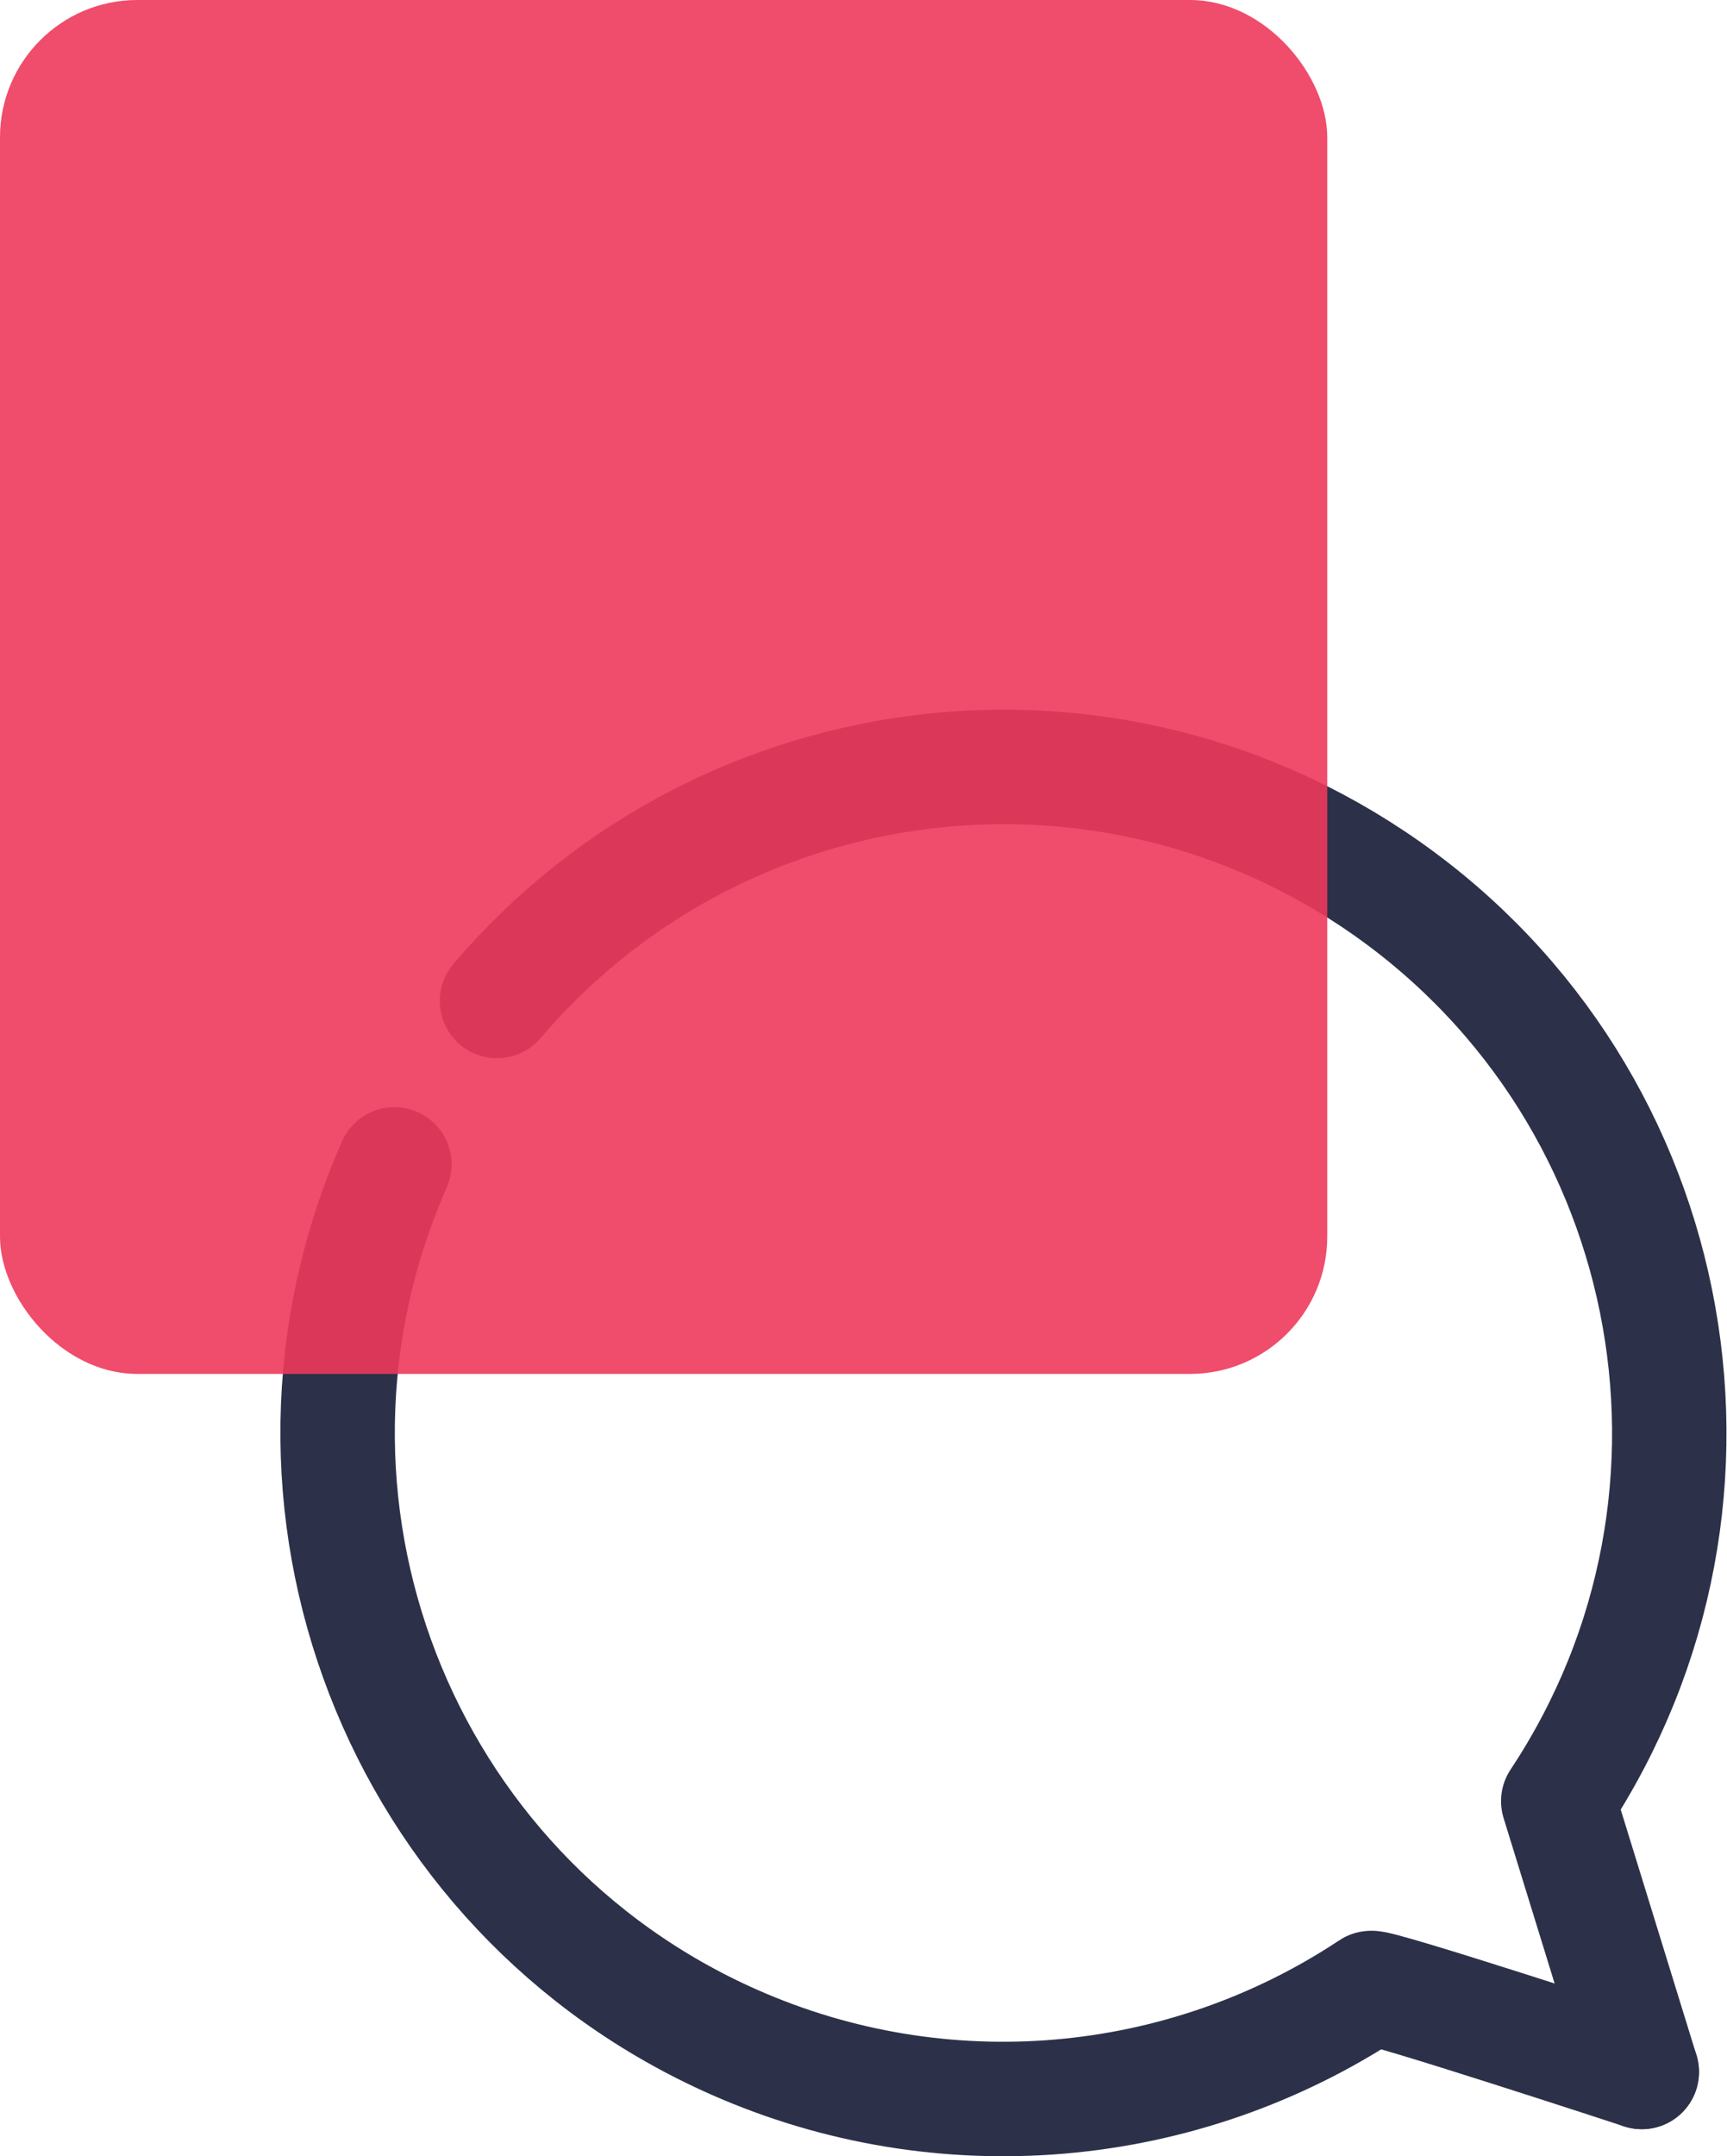 <svg width="37.734" height="47.083" viewBox="0 0 37.734 47.083" xmlns="http://www.w3.org/2000/svg" xmlns:xlink="http://www.w3.org/1999/xlink" overflow="hidden"><g id="Group_1072" transform="translate(8630 738)"><g id="Group_1067" transform="translate(-8622.61 -721.263)"><path d="M581.749 579.219 579.924 573.306C584.364 566.613 582.538 557.588 575.845 553.148 569.713 549.08 561.509 550.233 556.736 555.834" id="Path_549" stroke="#2C3149" stroke-width="2.5" stroke-linecap="round" stroke-linejoin="round" fill="none" transform="translate(-553.267 -550.714)"/><path d="M553.673 561.464C550.431 568.809 553.757 577.391 561.102 580.633 565.635 582.635 570.877 582.188 575.007 579.449 575.118 579.375 580.927 581.28 580.927 581.28" id="Path_550" stroke="#2C3149" stroke-width="2.5" stroke-linecap="round" stroke-linejoin="round" fill="none" transform="translate(-552.445 -552.776)"/></g><rect x="0" y="0" rx="3" width="29" height="30" id="tag_bg" fill="#EE395B" opacity="0.902" transform="translate(-8630 -738)"/></g></svg>